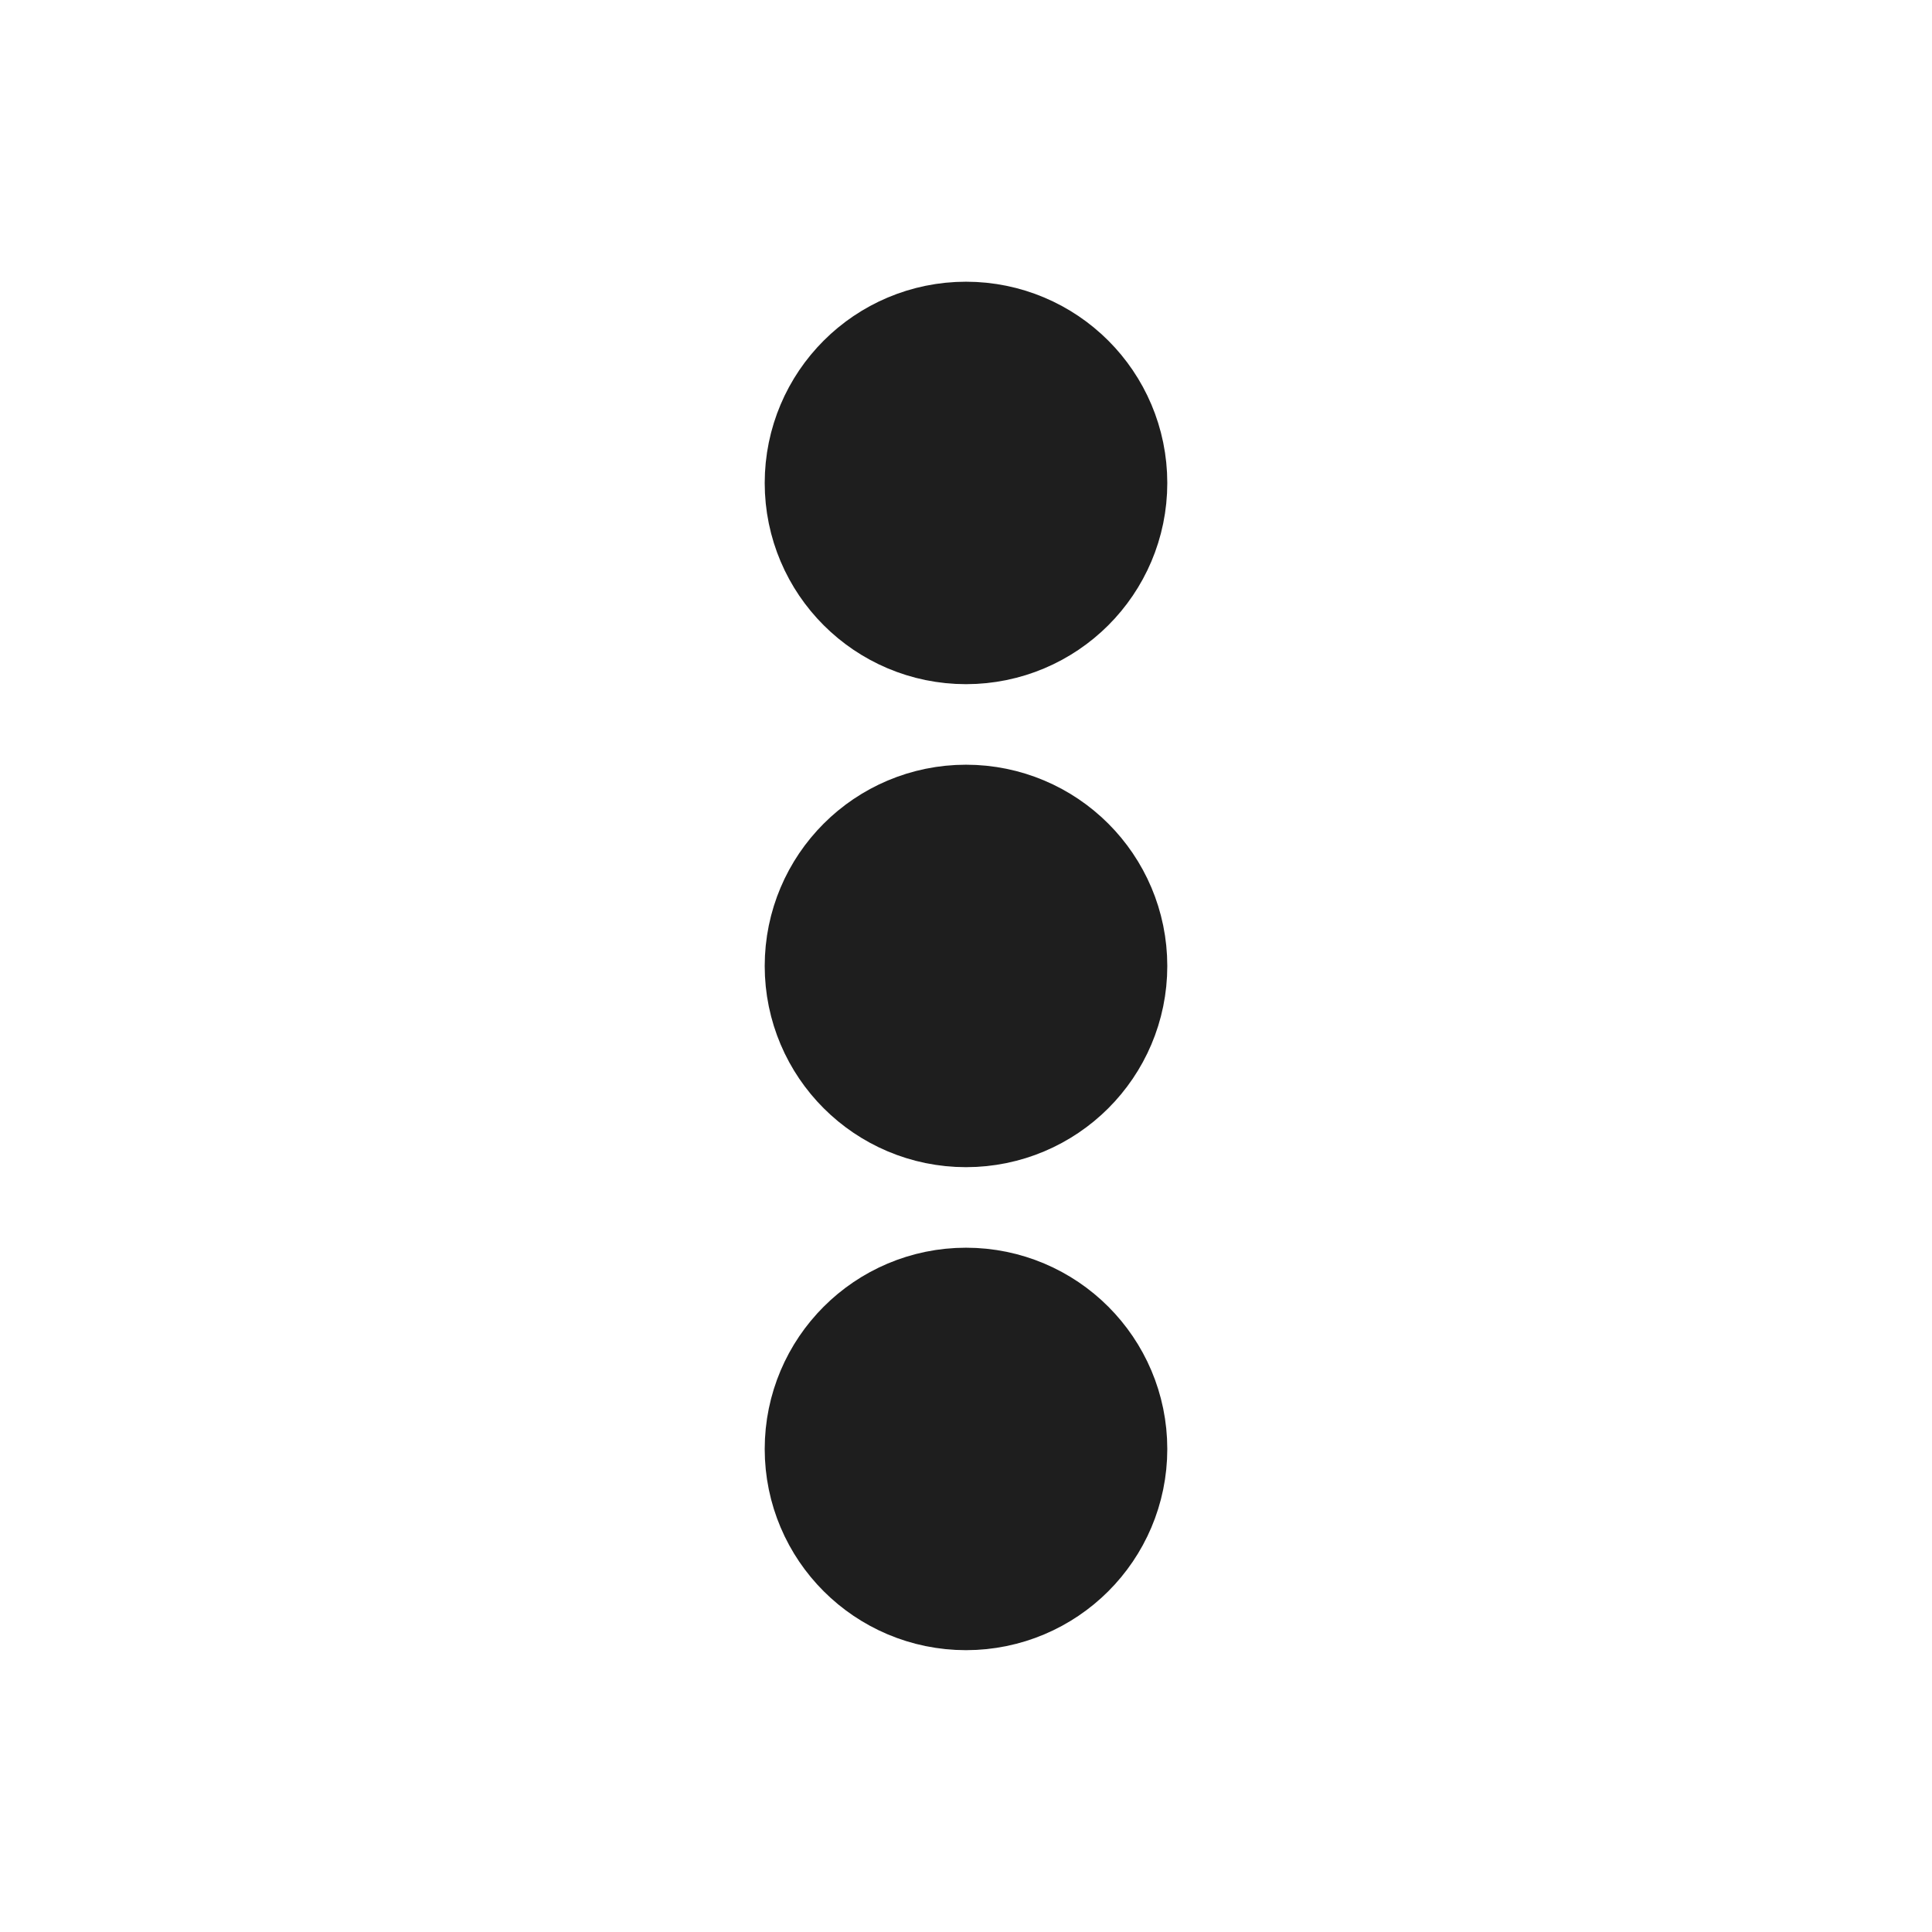 <svg width="16" height="16" viewBox="0 0 16 16" fill="none" xmlns="http://www.w3.org/2000/svg">
<path d="M8 8H8.007M8 4H8.007M8 12H8.007M8.667 8C8.667 8.368 8.368 8.666 8 8.666C7.632 8.666 7.333 8.368 7.333 8C7.333 7.631 7.632 7.333 8 7.333C8.368 7.333 8.667 7.631 8.667 8ZM8.667 12C8.667 12.368 8.368 12.666 8 12.666C7.632 12.666 7.333 12.368 7.333 12C7.333 11.632 7.632 11.333 8 11.333C8.368 11.333 8.667 11.632 8.667 12ZM8.667 4C8.667 4.368 8.368 4.666 8 4.666C7.632 4.666 7.333 4.368 7.333 4C7.333 3.631 7.632 3.333 8 3.333C8.368 3.333 8.667 3.631 8.667 4Z" stroke="#1E1E1E" stroke-width="2" stroke-linecap="round" stroke-linejoin="round"/>
</svg>
